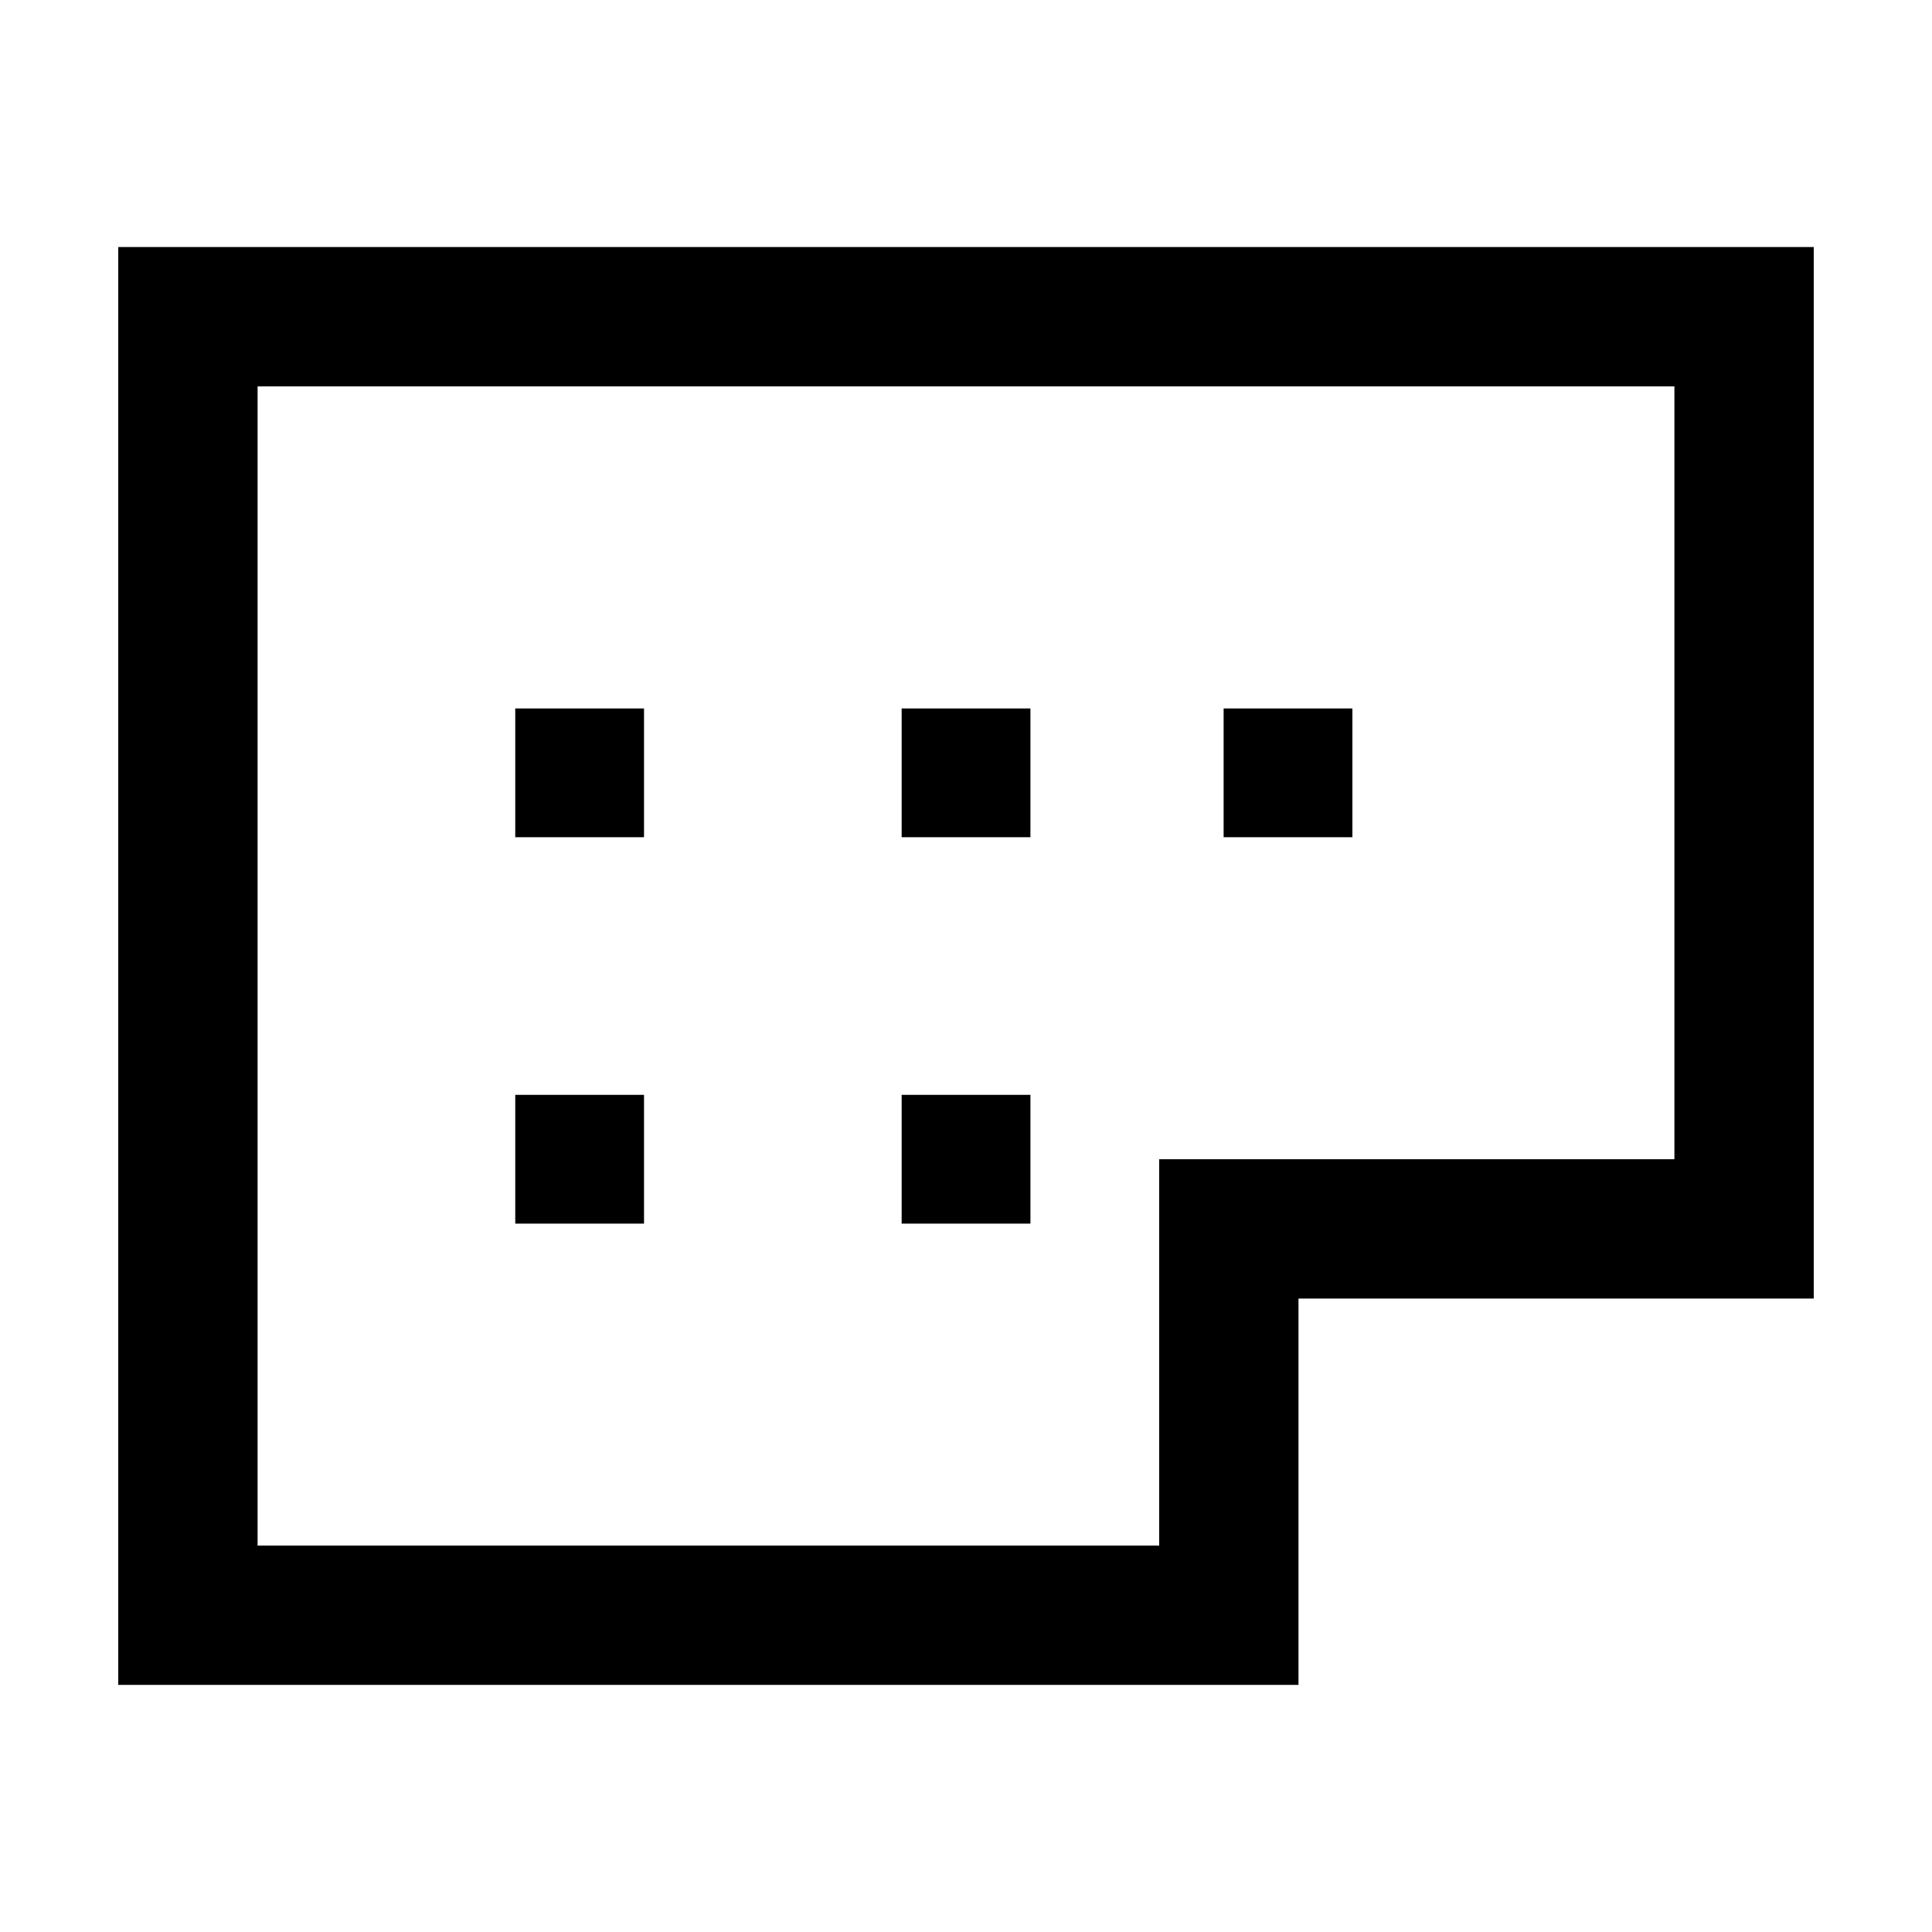 <svg width="26" height="26" viewBox="0 0 26 26" fill="none" xmlns="http://www.w3.org/2000/svg">
<path d="M23.471 5.2V4.262H22.533H3.467H2.529V5.2V20.8V21.737H3.467H15.6H16.537V20.8V16.538H22.533H23.471V15.6V5.2Z" stroke="black" stroke-width="1.875"/>
<rect x="13.867" y="16.467" width="1.733" height="1.733" transform="rotate(180 13.867 16.467)" fill="black"/>
<rect x="8.667" y="16.467" width="1.733" height="1.733" transform="rotate(180 8.667 16.467)" fill="black"/>
<rect x="18.2" y="11.267" width="1.733" height="1.733" transform="rotate(180 18.2 11.267)" fill="black"/>
<rect x="13.867" y="11.267" width="1.733" height="1.733" transform="rotate(180 13.867 11.267)" fill="black"/>
<rect x="8.667" y="11.267" width="1.733" height="1.733" transform="rotate(180 8.667 11.267)" fill="black"/>
</svg>
